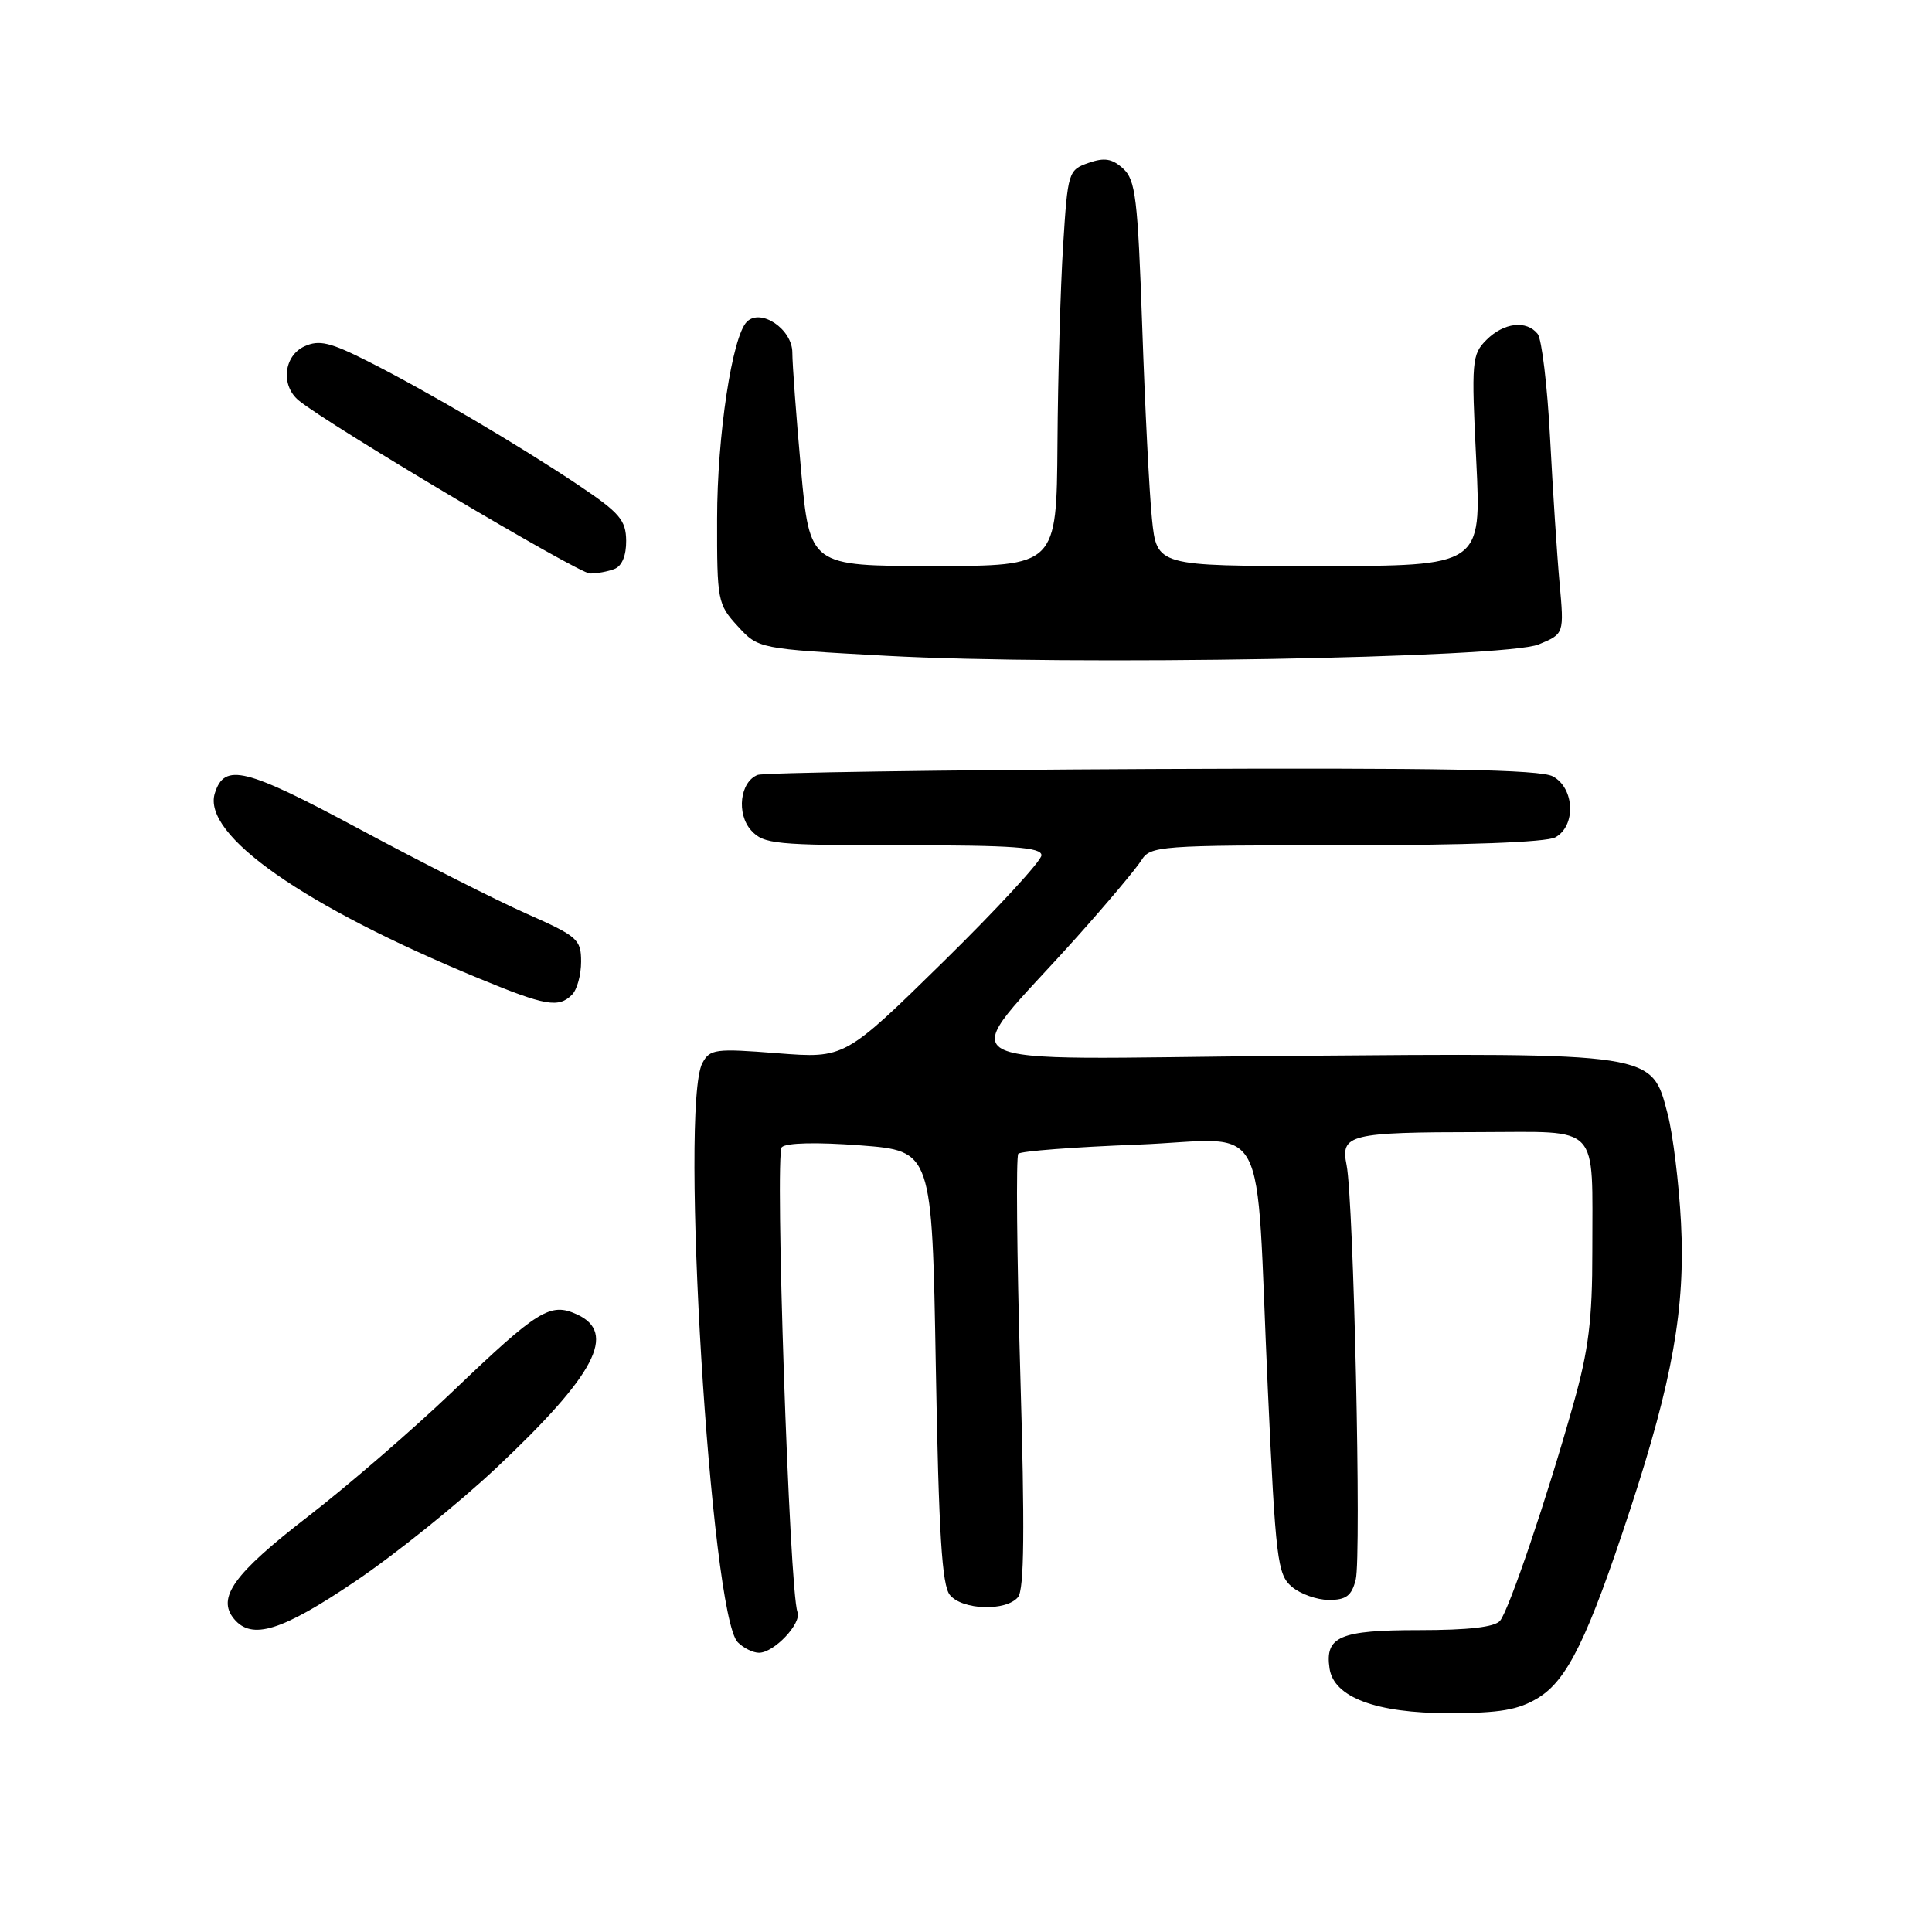 <?xml version="1.0" encoding="UTF-8" standalone="no"?>
<!DOCTYPE svg PUBLIC "-//W3C//DTD SVG 1.1//EN" "http://www.w3.org/Graphics/SVG/1.1/DTD/svg11.dtd" >
<svg xmlns="http://www.w3.org/2000/svg" xmlns:xlink="http://www.w3.org/1999/xlink" version="1.1" viewBox="0 0 256 256">
 <g >
 <path fill="currentColor"
d=" M 203.82 224.97 C 207.69 222.61 210.41 217.05 216.01 200.00 C 221.62 182.92 223.33 173.28 222.74 162.00 C 222.47 156.78 221.67 150.31 220.98 147.64 C 218.83 139.41 219.53 139.52 170.57 139.91 C 123.00 140.28 126.51 142.27 142.73 124.12 C 146.71 119.67 150.53 115.12 151.23 114.01 C 152.43 112.08 153.52 112.00 178.31 112.00 C 194.20 112.00 204.88 111.60 206.07 110.96 C 208.85 109.47 208.66 104.42 205.75 102.87 C 204.07 101.97 190.72 101.73 152.66 101.90 C 124.70 102.03 101.18 102.38 100.40 102.68 C 98.05 103.58 97.55 107.84 99.54 110.04 C 101.18 111.85 102.71 112.00 119.65 112.00 C 134.25 112.00 138.00 112.27 138.00 113.33 C 138.00 114.06 132.14 120.42 124.97 127.46 C 111.93 140.25 111.93 140.25 103.04 139.56 C 94.78 138.91 94.07 139.00 93.07 140.86 C 90.04 146.52 94.16 214.02 97.76 217.61 C 98.52 218.38 99.79 219.00 100.57 219.00 C 102.57 219.00 106.25 215.10 105.67 213.60 C 104.60 210.81 102.64 152.96 103.59 152.01 C 104.18 151.42 108.22 151.33 114.03 151.77 C 123.50 152.50 123.50 152.50 124.00 181.10 C 124.39 203.29 124.81 210.07 125.87 211.35 C 127.53 213.35 133.31 213.53 134.89 211.63 C 135.72 210.64 135.80 202.65 135.19 181.88 C 134.74 166.27 134.62 153.22 134.93 152.88 C 135.24 152.53 142.34 151.99 150.70 151.67 C 168.51 150.98 166.29 146.83 167.99 184.00 C 169.03 206.72 169.27 208.63 171.17 210.25 C 172.30 211.21 174.51 212.00 176.09 212.00 C 178.37 212.00 179.10 211.45 179.64 209.31 C 180.41 206.24 179.37 159.09 178.43 154.38 C 177.61 150.31 178.76 150.03 196.13 150.01 C 212.24 150.00 210.97 148.64 210.99 165.80 C 211.00 174.85 210.50 178.88 208.50 185.98 C 205.02 198.38 199.98 213.26 198.77 214.75 C 198.08 215.60 194.59 216.00 188.00 216.00 C 177.52 216.00 175.54 216.85 176.17 221.08 C 176.74 224.91 182.35 227.00 191.98 227.00 C 198.77 226.99 201.18 226.58 203.82 224.97 Z  M 47.10 209.52 C 52.39 205.95 60.80 199.18 65.80 194.47 C 78.90 182.14 81.80 176.60 76.44 174.16 C 72.91 172.55 71.31 173.54 59.97 184.39 C 54.73 189.40 46.08 196.88 40.74 201.00 C 30.99 208.53 28.69 211.72 31.01 214.51 C 33.37 217.36 37.32 216.13 47.10 209.52 Z  M 75.80 131.80 C 76.46 131.14 77.00 129.18 77.00 127.43 C 77.00 124.47 76.55 124.07 69.75 121.06 C 65.76 119.29 55.82 114.26 47.67 109.88 C 32.48 101.73 29.75 101.05 28.47 105.10 C 26.72 110.60 40.22 120.07 63.50 129.66 C 72.29 133.29 74.01 133.59 75.80 131.80 Z  M 203.88 85.39 C 207.26 83.99 207.26 83.99 206.65 77.25 C 206.31 73.54 205.75 64.88 205.39 58.00 C 205.03 51.12 204.29 44.94 203.75 44.25 C 202.27 42.39 199.26 42.74 196.96 45.04 C 195.03 46.97 194.95 47.83 195.61 61.04 C 196.30 75.00 196.30 75.00 174.79 75.00 C 153.28 75.00 153.28 75.00 152.64 68.75 C 152.29 65.31 151.71 53.84 151.35 43.26 C 150.76 26.23 150.47 23.83 148.81 22.33 C 147.36 21.01 146.33 20.85 144.22 21.59 C 141.57 22.52 141.48 22.79 140.87 32.52 C 140.52 38.01 140.18 49.81 140.12 58.75 C 140.00 75.00 140.00 75.00 123.65 75.00 C 107.30 75.00 107.30 75.00 106.14 62.25 C 105.51 55.24 104.99 48.25 104.99 46.73 C 105.00 43.63 100.81 40.79 98.96 42.64 C 97.02 44.58 95.03 57.70 95.02 68.73 C 95.00 79.61 95.09 80.07 97.75 82.97 C 100.50 85.97 100.50 85.97 117.50 86.90 C 141.75 88.22 199.48 87.21 203.88 85.39 Z  M 81.42 75.39 C 82.41 75.01 82.99 73.61 82.97 71.64 C 82.94 68.92 82.11 67.95 76.72 64.33 C 68.73 58.98 56.61 51.84 48.82 47.91 C 43.76 45.35 42.29 45.00 40.35 45.89 C 37.60 47.14 37.17 51.07 39.58 53.06 C 43.36 56.20 76.66 75.99 78.17 75.99 C 79.09 76.00 80.55 75.73 81.42 75.39 Z "/>
</g>
</svg>